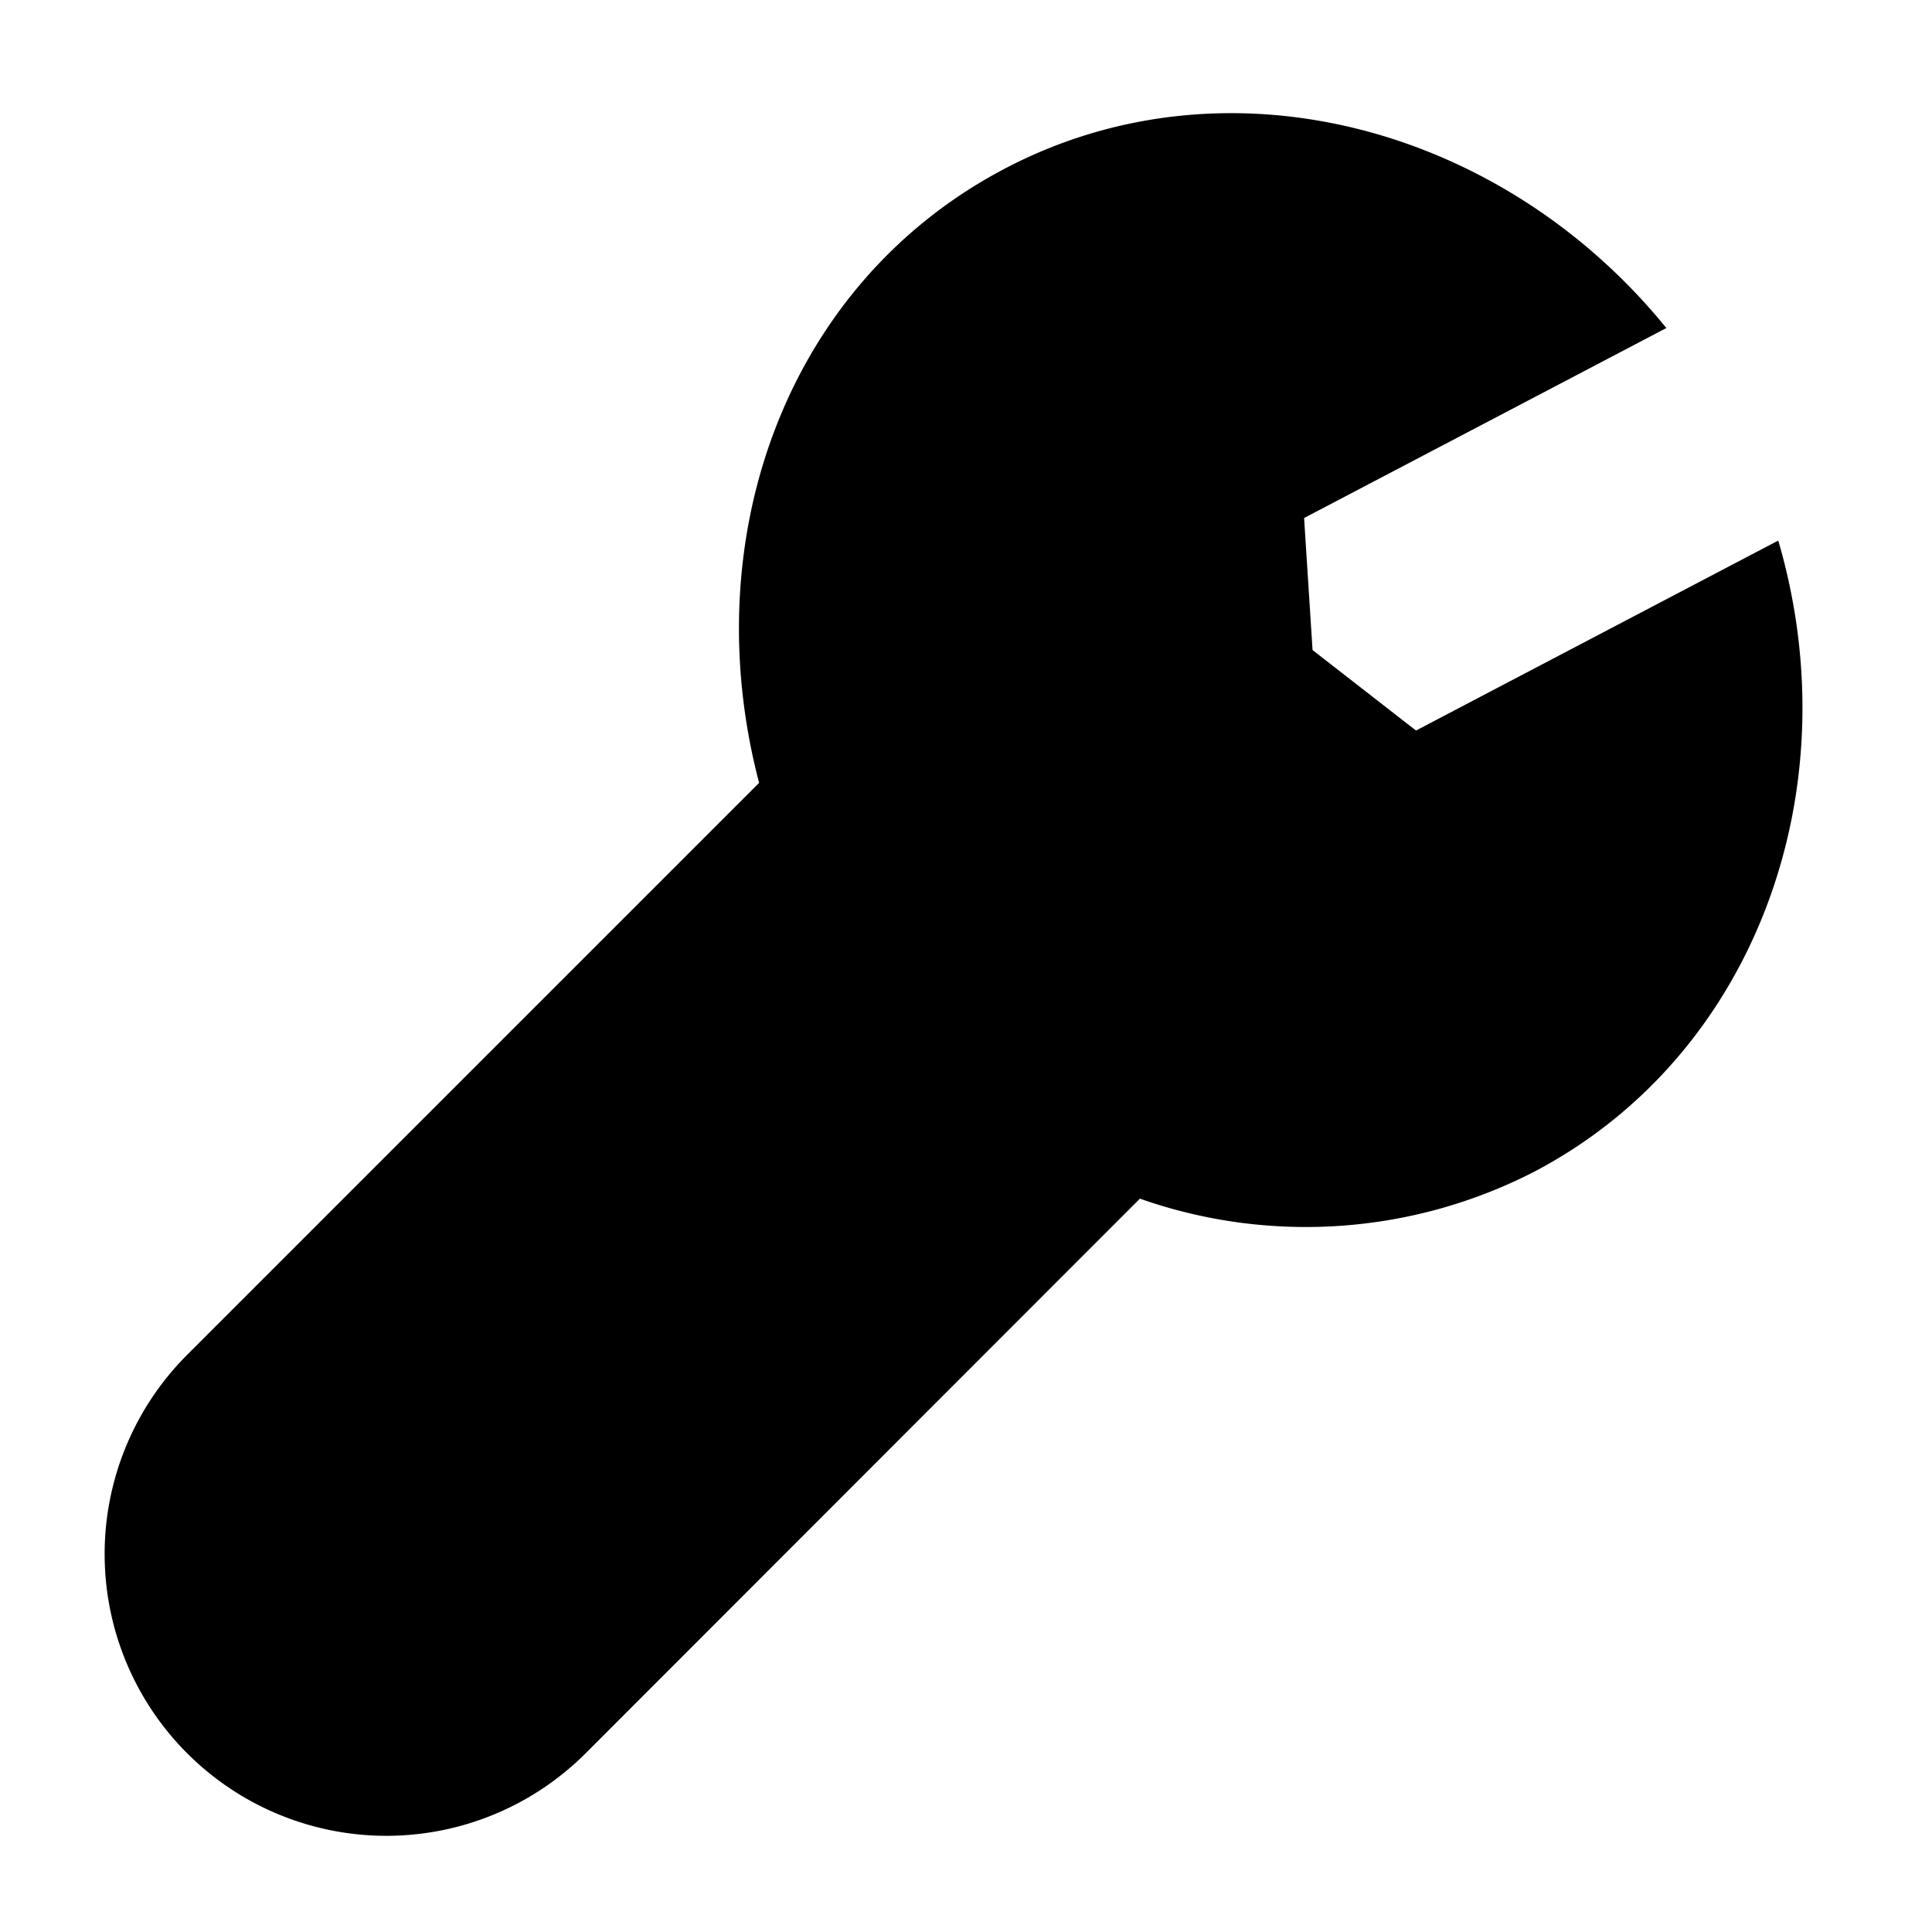 <svg width="24" height="24" xmlns="http://www.w3.org/2000/svg"><path d="M22.09 6.715l-4.5 2.36-1.285-1-.105-1.64 4.5-2.36c-2.03-2.5-5.43-3.42-8.18-2S8.63 6.68 9.43 9.725L2.325 16.83a3.5 3.5 0 004.95 4.95l6.885-6.89a6.205 6.205 0 004.89-.33c2.755-1.44 3.95-4.745 3.04-7.845z" fill-rule="evenodd"/></svg>